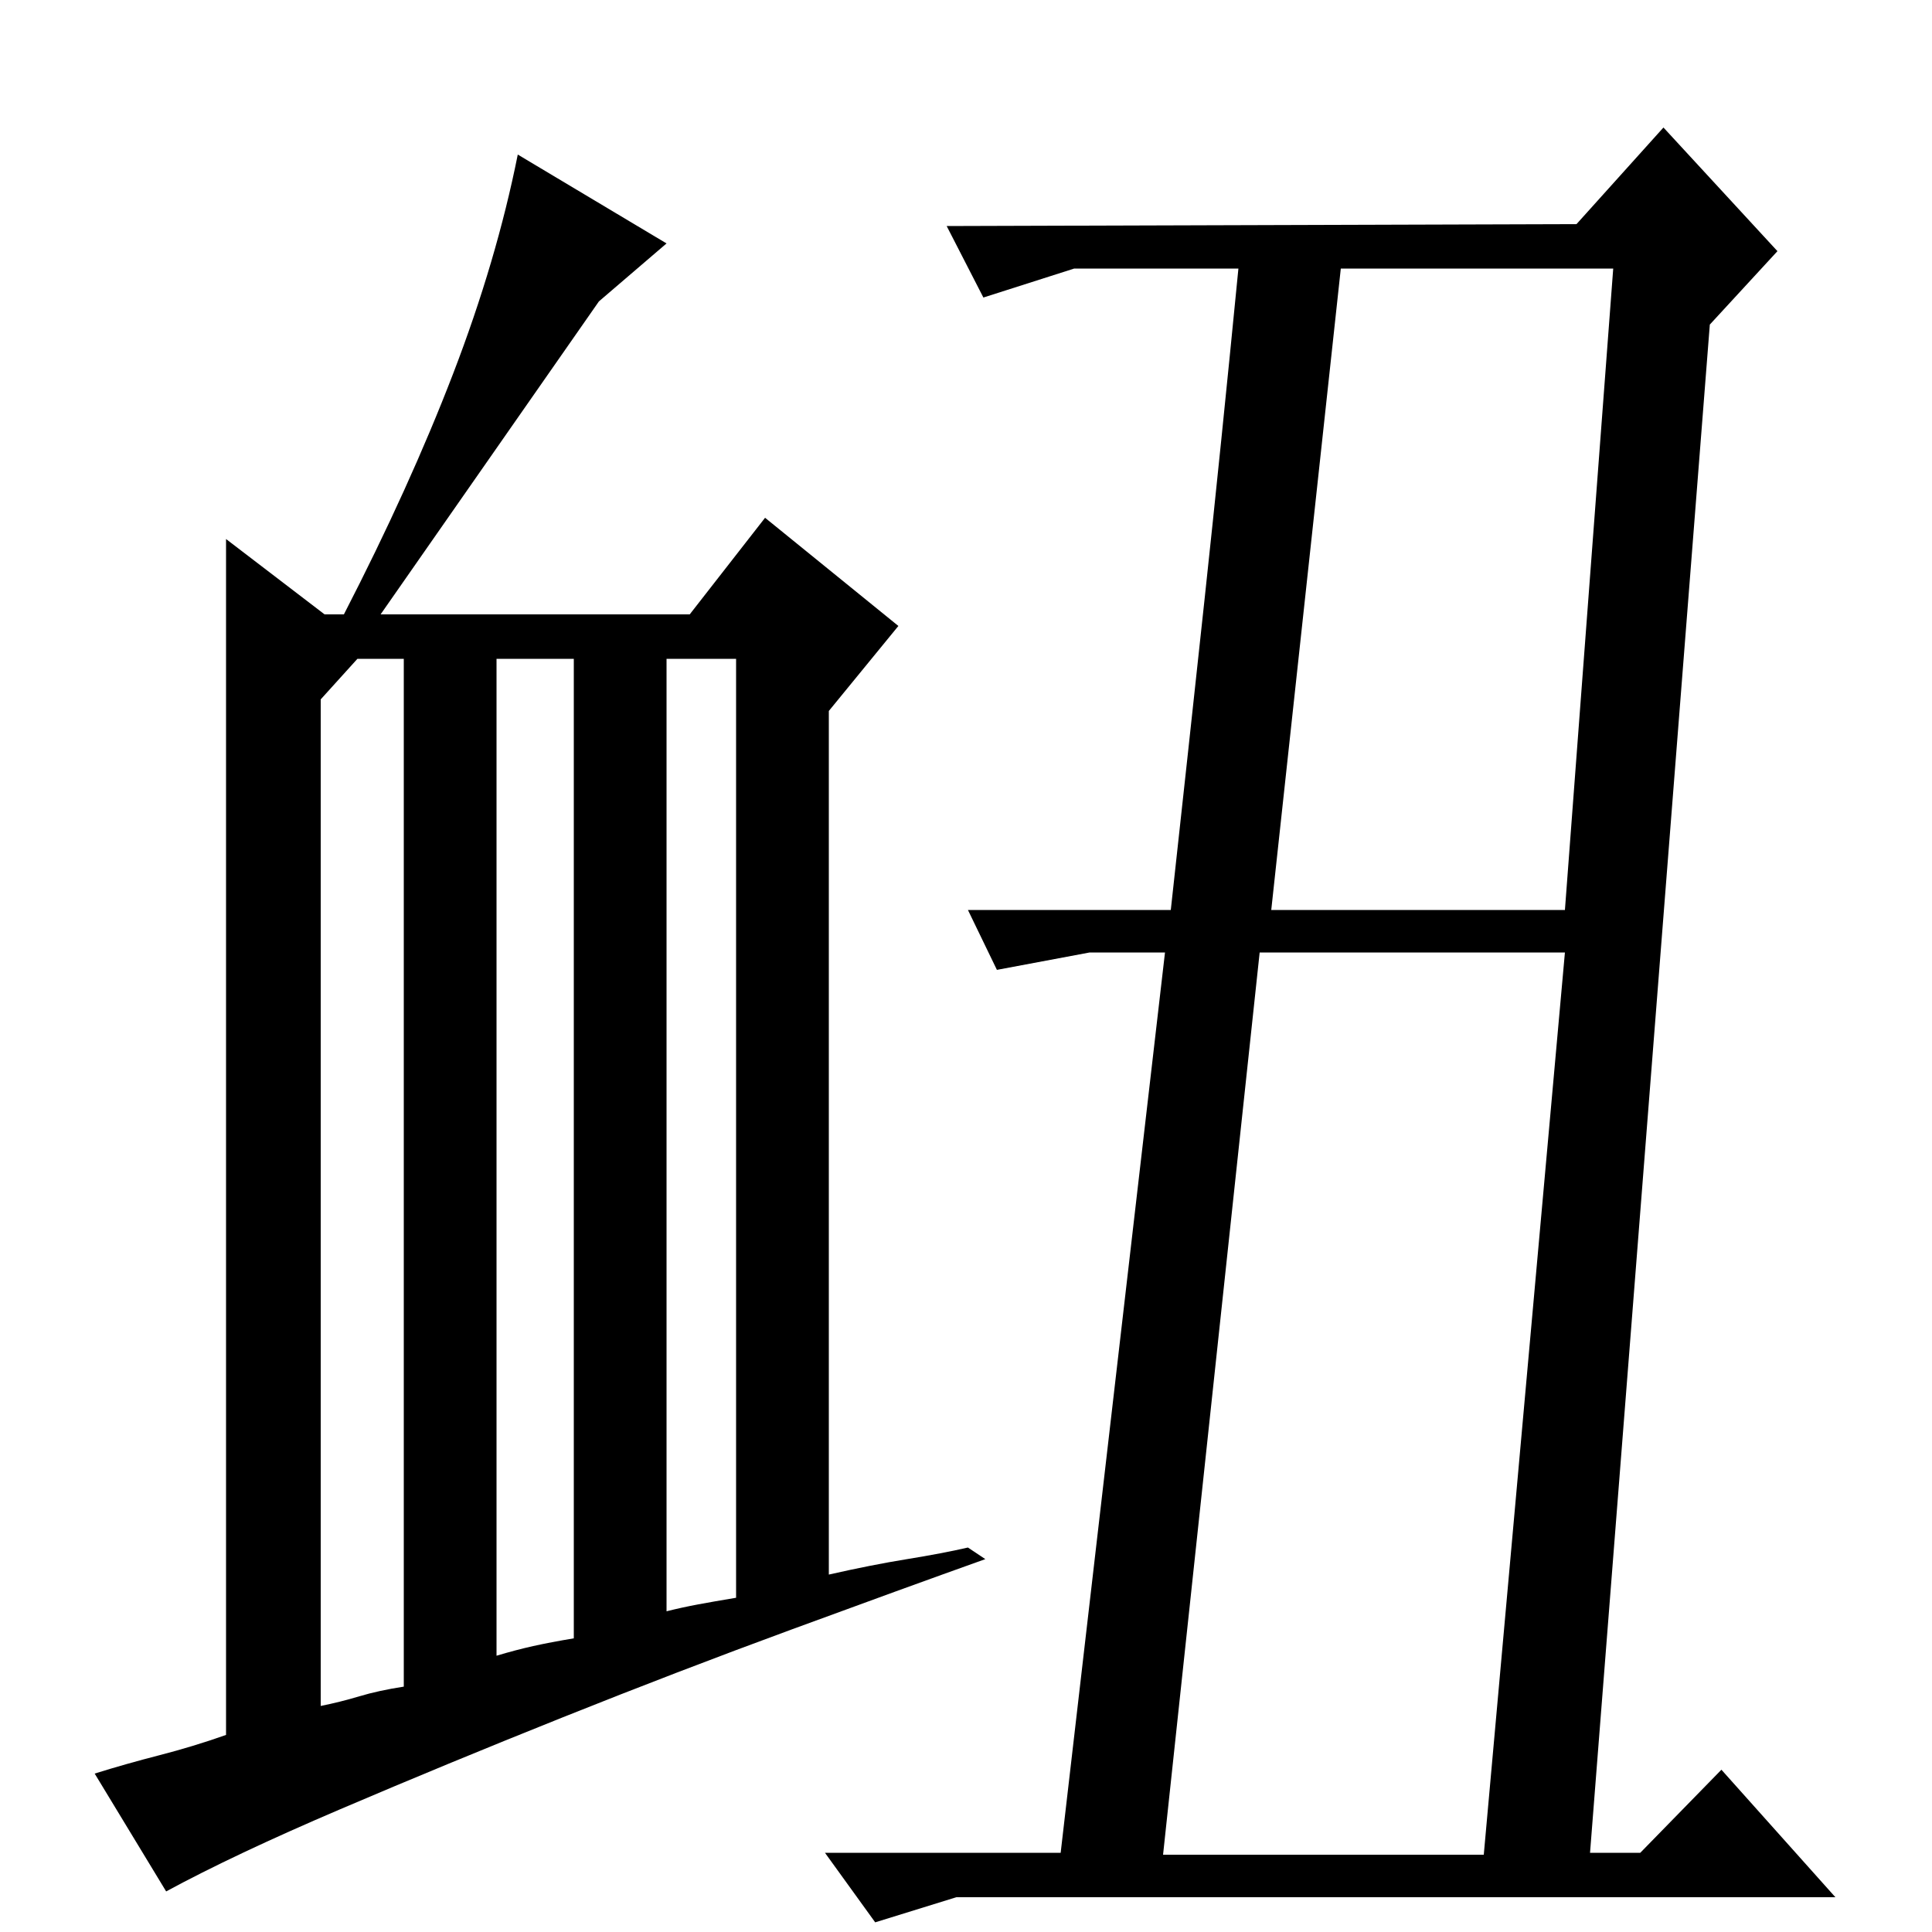 <?xml version="1.0" standalone="no"?>
<!DOCTYPE svg PUBLIC "-//W3C//DTD SVG 1.1//EN" "http://www.w3.org/Graphics/SVG/1.1/DTD/svg11.dtd" >
<svg xmlns="http://www.w3.org/2000/svg" xmlns:xlink="http://www.w3.org/1999/xlink" version="1.1" viewBox="0 -200 1000 1000">
  <g transform="matrix(1 0 0 -1 0 800)">
   <path fill="currentColor"
d="M429 185q22 5 40.5 8t31.5 6l9 -6q-42 -15 -100.5 -36.5t-118.5 -45.5t-115 -47.5t-90 -42.5l-37 61q16 5 33.5 9.5t34.5 10.5v619l51 -39h10q34 66 56.5 124.5t33.5 113.5l77 -46l-35 -30l-113 -162h160l39 50l69 -56l-36 -44v-447zM166 117q10 2 20 5t23 5v532h-24
l-19 -21v-521zM257 143q10 3 19 5t21 4v507h-40v-516zM345 166q8 2 16 3.5t20 3.5v486h-36v-493zM816 884l45 50l59 -64l-35 -38l-62 -791h26l42 43l59 -66h-455l-42 -13l-26 36h122l54 466h-39l-48 -9l-15 31h105q9 82 17.5 161t17.5 171h-85l-47 -15l-19 37zM658 529h152
l25 332h-141zM602 40h166l42 467h-158z" />
  </g>

</svg>
